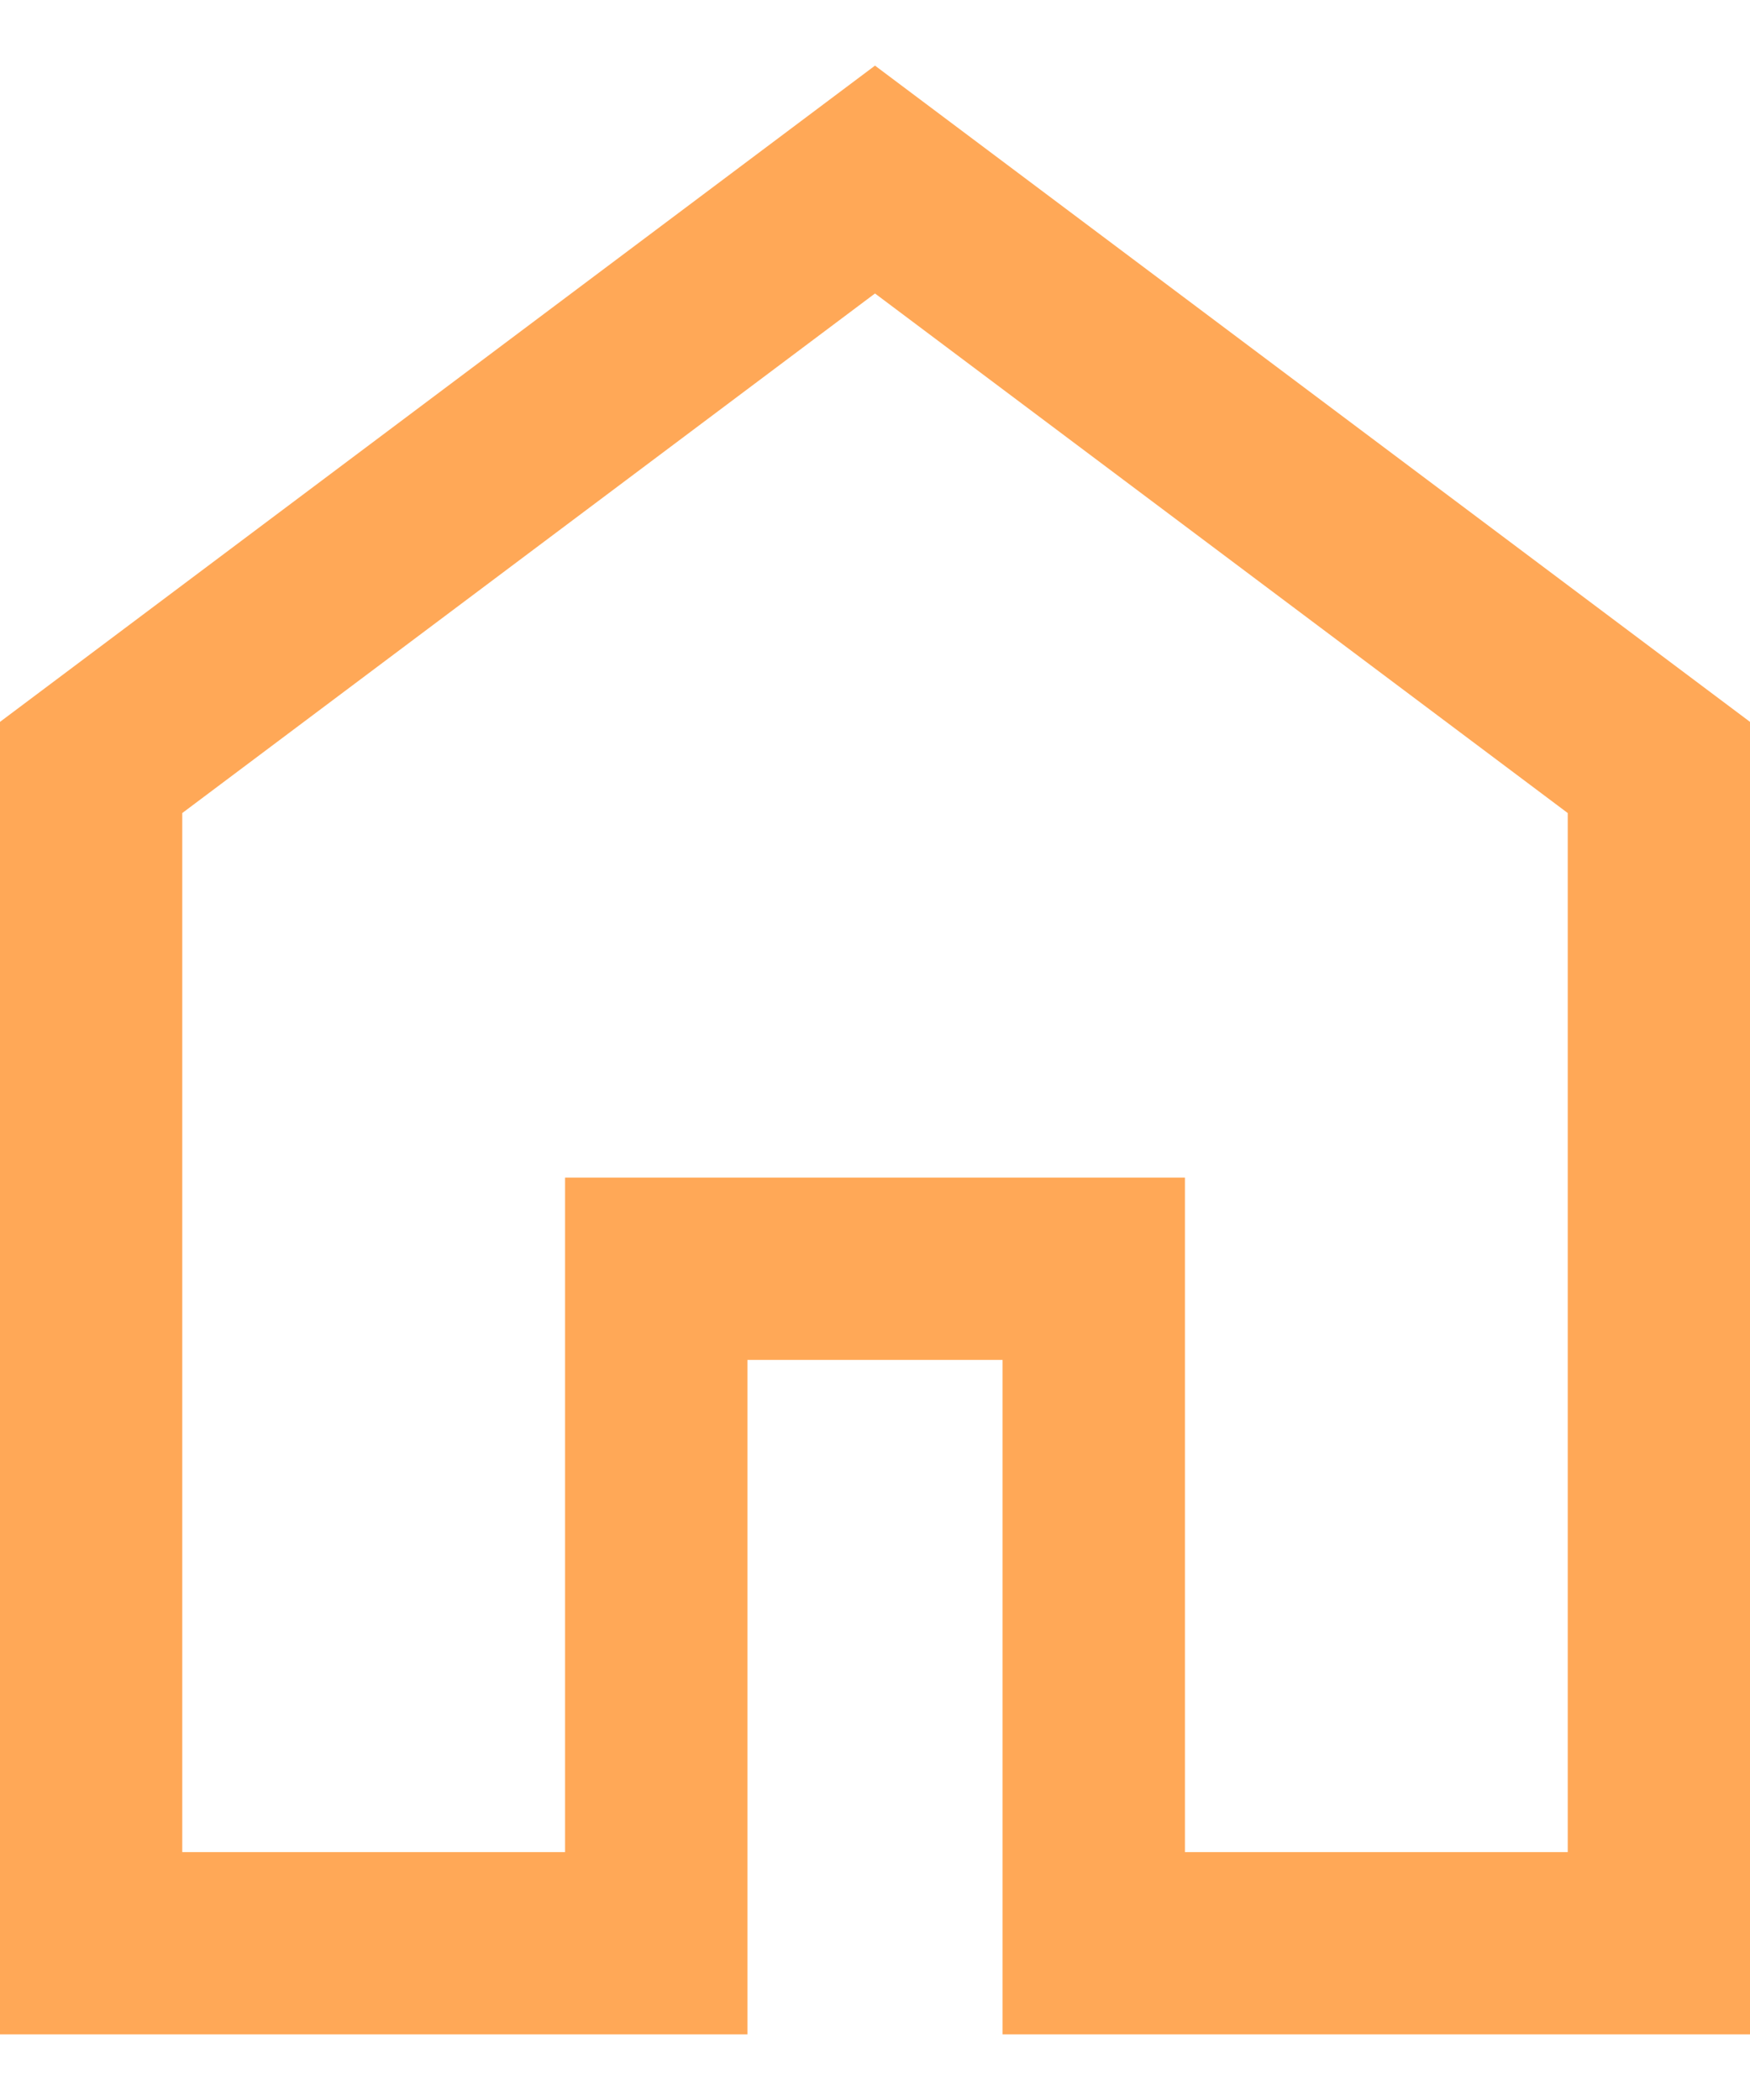 <svg width="20" height="24" viewBox="0 0 20 24" fill="none" xmlns="http://www.w3.org/2000/svg">
<path d="M2.083 21.167H6.458V13.458H13.542V21.167H17.917V9.292L10 3.354L2.083 9.292V21.167ZM0 23.25V8.25L10 0.75L20 8.25V23.25H11.458V15.542H8.542V23.25H0Z" fill="#FF922D" fill-opacity="0.8"/>
</svg>
